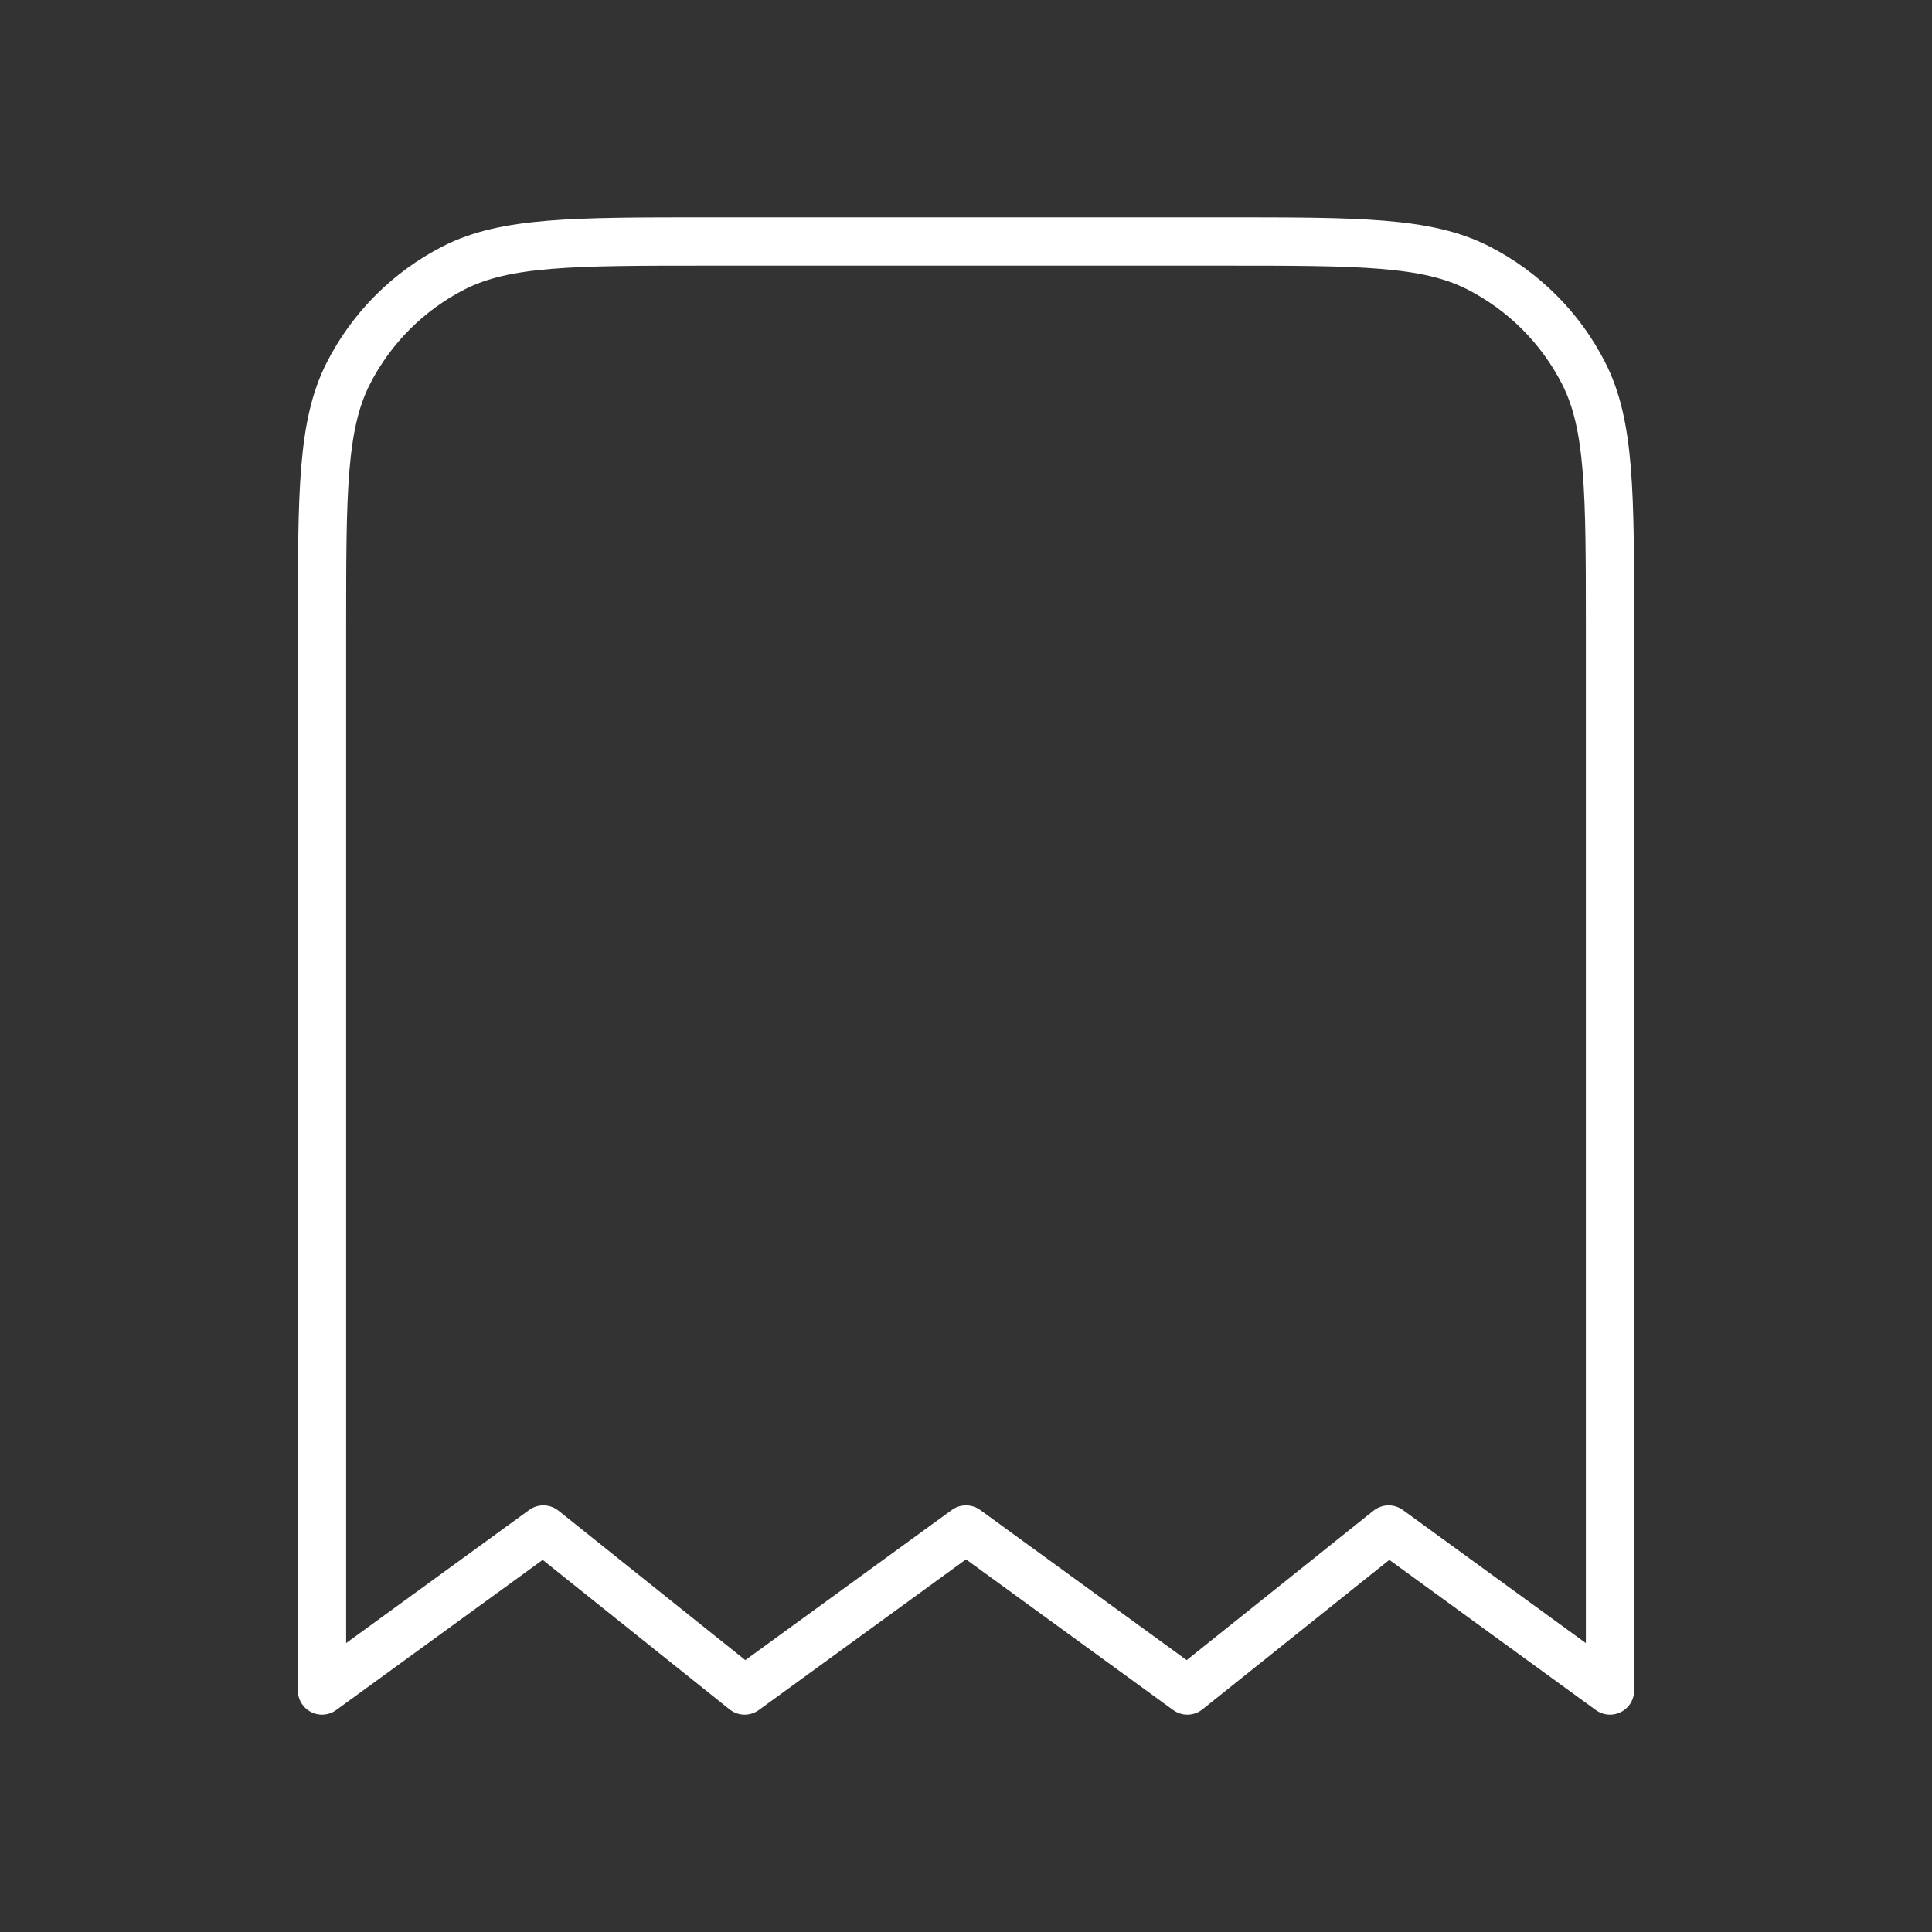 <svg width="60" height="60" viewBox="0 0 60 60" fill="none" xmlns="http://www.w3.org/2000/svg">
<rect x="0" y="0" width="60" height="60" fill="#333333" stroke="none"/>
<path d="M10 19.5C10 15.3 10 13.199 10.818 11.595C11.537 10.184 12.684 9.037 14.095 8.317C15.699 7.5 17.8 7.5 22 7.5H38C42.2 7.5 44.301 7.5 45.905 8.317C47.316 9.037 48.464 10.184 49.182 11.595C50 13.199 50 15.3 50 19.5V52.5L43.125 47.5L36.875 52.5L30 47.5L23.125 52.5L16.875 47.5L10 52.5V19.5Z" stroke="white" stroke-width="1.5" stroke-linecap="round" stroke-linejoin="round"/>
</svg>
